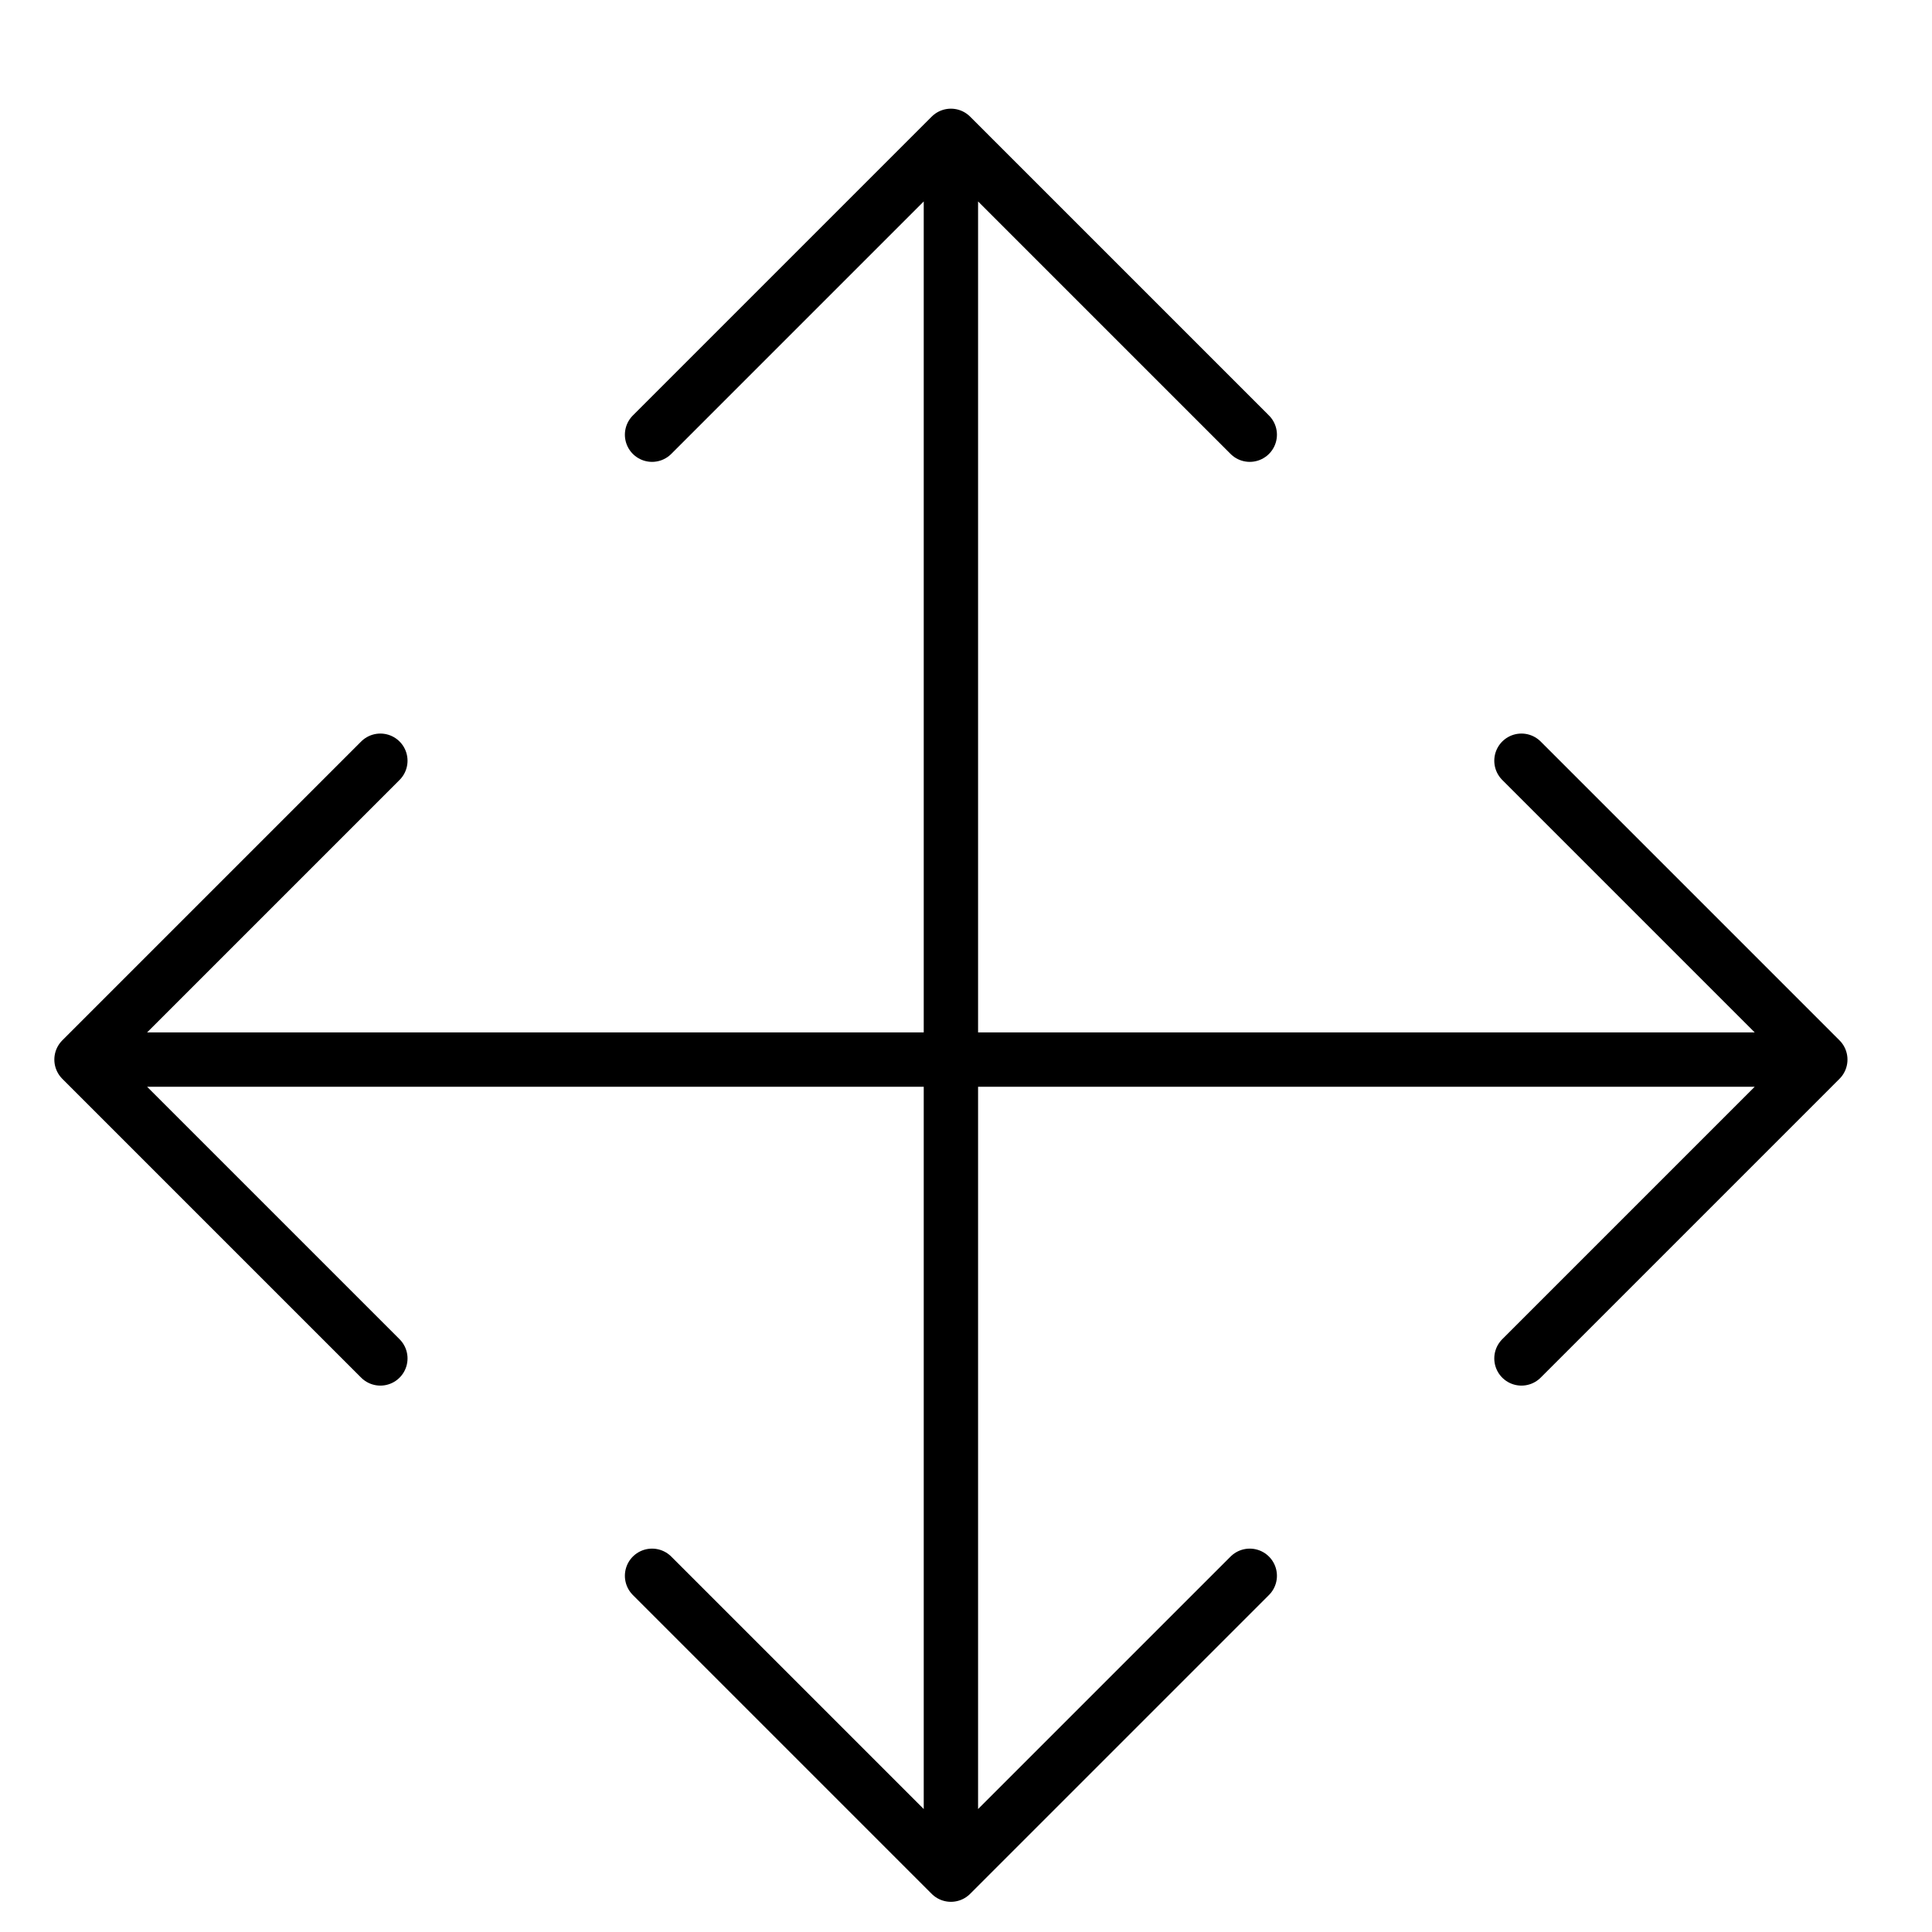 <svg version="1.1" viewBox="0 0 32 32"  height="32px" width="32px" fill="none" stroke="black"><g id="resize" transform="scale(0.9 0.9) translate(1 2)"><path class="stroke round" style="fill:none;stroke:currentColor;stroke-linejoin:round;stroke-linecap:round;" d="M6,23l-5.5-5.5L6,12 M1,17.5h31 M27,23l5.5-5.5L27,12 M11,27l5.5,5.5L22,27 M16.5,32V1 M22,6l-5.5-5.5L11,6"/></g></svg>